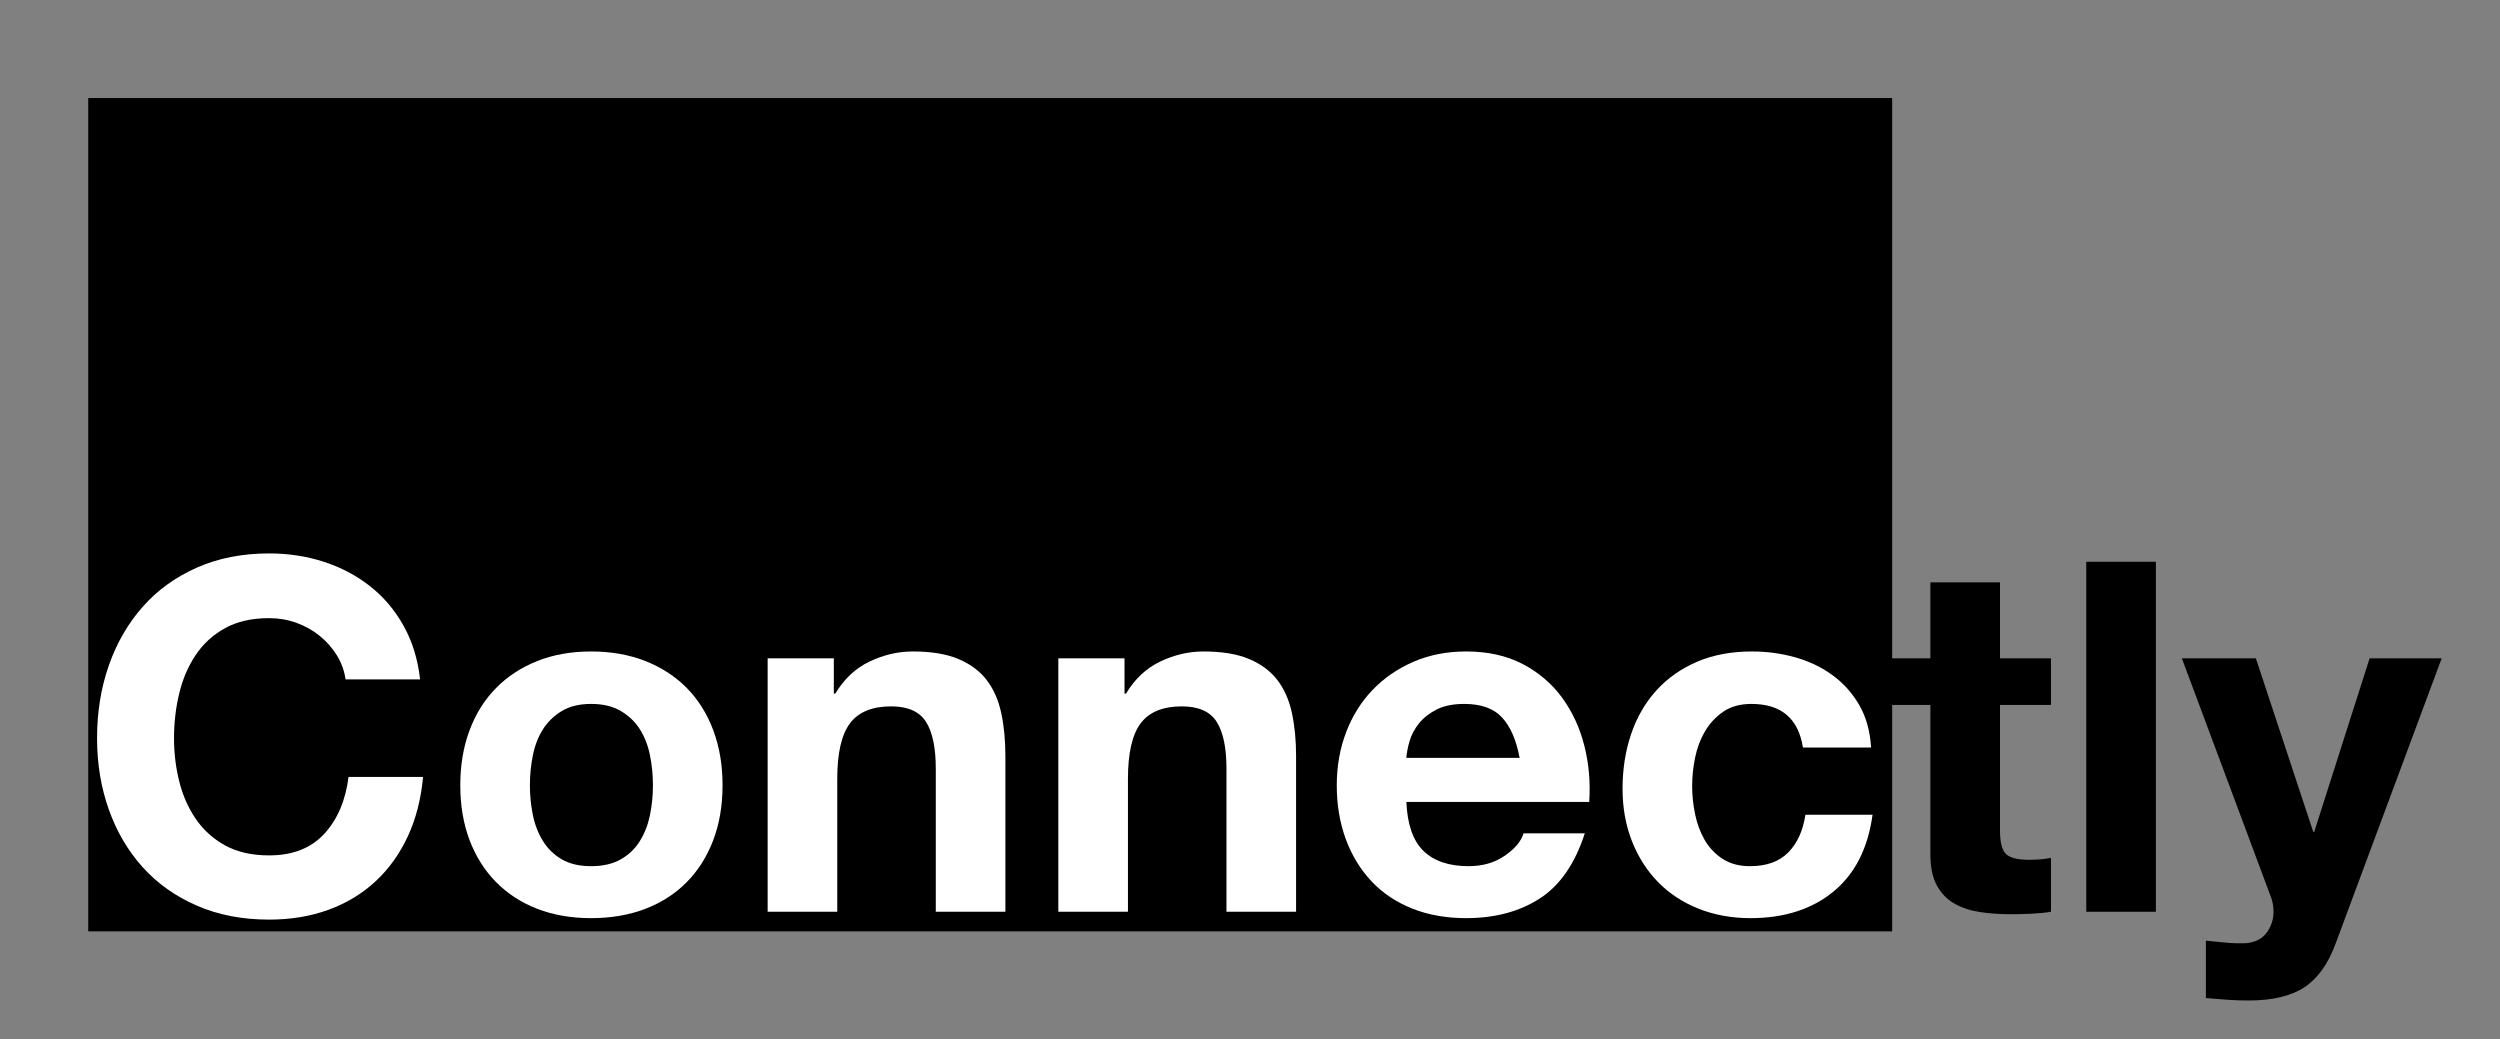 <?xml version="1.0" encoding="UTF-8"?>
  <svg width="255px" height="106px" viewBox="0 0 255 106" version="1.1" xmlns="http://www.w3.org/2000/svg" xmlns:xlink="http://www.w3.org/1999/xlink">
      <rect x="0" y="0" width="255" height="106" fill="#808080" stroke="none"/>
      <title>Desktop</title>
      <desc>Created with Sketch.</desc>
      <g id="Page-1" stroke="none" stroke-width="1" fill="none" fill-rule="evenodd">
          <g id="Desktop" transform="translate(-78, -262)">
              <g id="Group" transform="translate(87, 272)">
                  <rect id="Rectangle" fill="#000000" fill-rule="nonzero" x="0" y="0" width="184" height="85" class="logo-rectangle"></rect>
                  <path d="M26.25,59.3 C26.117,58.4 25.817,57.575 25.35,56.825 C24.883,56.075 24.3,55.417 23.6,54.85 C22.9,54.283 22.108,53.842 21.225,53.525 C20.342,53.208 19.417,53.05 18.45,53.05 C16.683,53.05 15.183,53.392 13.95,54.075 C12.717,54.758 11.717,55.675 10.95,56.825 C10.183,57.975 9.625,59.283 9.275,60.75 C8.925,62.217 8.75,63.733 8.75,65.3 C8.75,66.8 8.925,68.258 9.275,69.675 C9.625,71.092 10.183,72.367 10.95,73.5 C11.717,74.633 12.717,75.542 13.95,76.225 C15.183,76.908 16.683,77.25 18.45,77.25 C20.85,77.25 22.725,76.517 24.075,75.05 C25.425,73.583 26.25,71.65 26.55,69.25 L34.15,69.25 C33.95,71.483 33.433,73.5 32.6,75.3 C31.767,77.1 30.667,78.633 29.3,79.9 C27.933,81.167 26.333,82.133 24.5,82.8 C22.667,83.467 20.65,83.8 18.45,83.8 C15.717,83.8 13.258,83.325 11.075,82.375 C8.892,81.425 7.05,80.117 5.55,78.45 C4.05,76.783 2.9,74.825 2.1,72.575 C1.3,70.325 0.9,67.9 0.9,65.3 C0.9,62.633 1.3,60.158 2.1,57.875 C2.9,55.592 4.05,53.6 5.55,51.9 C7.05,50.2 8.892,48.867 11.075,47.9 C13.258,46.933 15.717,46.45 18.45,46.45 C20.417,46.45 22.275,46.733 24.025,47.3 C25.775,47.867 27.342,48.692 28.725,49.775 C30.108,50.858 31.25,52.2 32.15,53.8 C33.05,55.4 33.617,57.233 33.85,59.3 L26.25,59.3 Z" id="Path" fill="#FFFFFF"></path>
                  <path d="M37.95,70.1 C37.95,68.033 38.267,66.158 38.9,64.475 C39.533,62.792 40.433,61.358 41.6,60.175 C42.767,58.992 44.167,58.075 45.8,57.425 C47.433,56.775 49.267,56.45 51.3,56.45 C53.333,56.45 55.175,56.775 56.825,57.425 C58.475,58.075 59.883,58.992 61.05,60.175 C62.217,61.358 63.117,62.792 63.75,64.475 C64.383,66.158 64.7,68.033 64.7,70.1 C64.7,72.167 64.383,74.033 63.75,75.7 C63.117,77.367 62.217,78.792 61.05,79.975 C59.883,81.158 58.475,82.067 56.825,82.7 C55.175,83.333 53.333,83.65 51.3,83.65 C49.267,83.65 47.433,83.333 45.8,82.7 C44.167,82.067 42.767,81.158 41.6,79.975 C40.433,78.792 39.533,77.367 38.9,75.7 C38.267,74.033 37.95,72.167 37.95,70.1 Z" id="Path" fill="#FFFFFF"></path>
                  <path d="M45.05,70.1 C45.05,71.133 45.15,72.142 45.35,73.125 C45.55,74.108 45.892,74.992 46.375,75.775 C46.858,76.558 47.5,77.183 48.3,77.65 C49.1,78.117 50.1,78.35 51.3,78.35 C52.5,78.35 53.508,78.117 54.325,77.65 C55.142,77.183 55.792,76.558 56.275,75.775 C56.758,74.992 57.1,74.108 57.3,73.125 C57.5,72.142 57.6,71.133 57.6,70.1 C57.6,69.067 57.5,68.05 57.3,67.05 C57.1,66.05 56.758,65.167 56.275,64.4 C55.792,63.633 55.142,63.008 54.325,62.525 C53.508,62.042 52.5,61.8 51.3,61.8 C50.1,61.8 49.1,62.042 48.3,62.525 C47.5,63.008 46.858,63.633 46.375,64.4 C45.892,65.167 45.55,66.05 45.35,67.05 C45.15,68.05 45.05,69.067 45.05,70.1 Z" id="Path" fill="#000000"></path>
                  <path d="M69.3,57.15 L76.05,57.15 L76.05,60.75 L76.2,60.75 C77.1,59.25 78.267,58.158 79.7,57.475 C81.133,56.792 82.6,56.45 84.1,56.45 C86,56.45 87.558,56.708 88.775,57.225 C89.992,57.742 90.95,58.458 91.65,59.375 C92.35,60.292 92.842,61.408 93.125,62.725 C93.408,64.042 93.55,65.5 93.55,67.1 L93.55,83 L86.45,83 L86.45,68.4 C86.45,66.267 86.117,64.675 85.45,63.625 C84.783,62.575 83.6,62.05 81.9,62.05 C79.967,62.05 78.567,62.625 77.7,63.775 C76.833,64.925 76.4,66.817 76.4,69.45 L76.4,83 L69.3,83 L69.3,57.15 Z" id="Path" fill="#FFFFFF"></path>
                  <path d="M98.95,57.15 L105.7,57.15 L105.7,60.75 L105.85,60.75 C106.75,59.25 107.917,58.158 109.35,57.475 C110.783,56.792 112.25,56.45 113.75,56.45 C115.65,56.45 117.208,56.708 118.425,57.225 C119.642,57.742 120.6,58.458 121.3,59.375 C122,60.292 122.492,61.408 122.775,62.725 C123.058,64.042 123.2,65.5 123.2,67.1 L123.2,83 L116.1,83 L116.1,68.4 C116.1,66.267 115.767,64.675 115.1,63.625 C114.433,62.575 113.25,62.05 111.55,62.05 C109.617,62.05 108.217,62.625 107.35,63.775 C106.483,64.925 106.05,66.817 106.05,69.45 L106.05,83 L98.95,83 L98.95,57.15 Z" id="Path" fill="#FFFFFF"></path>
                  <path d="M134.45,71.8 C134.55,74.1 135.133,75.767 136.2,76.8 C137.267,77.833 138.8,78.35 140.8,78.35 C142.233,78.35 143.467,77.992 144.5,77.275 C145.533,76.558 146.167,75.8 146.4,75 L152.65,75 C151.65,78.1 150.117,80.317 148.05,81.65 C145.983,82.983 143.483,83.65 140.55,83.65 C138.517,83.65 136.683,83.325 135.05,82.675 C133.417,82.025 132.033,81.1 130.9,79.9 C129.767,78.7 128.892,77.267 128.275,75.6 C127.658,73.933 127.35,72.1 127.35,70.1 C127.35,68.167 127.667,66.367 128.3,64.7 C128.933,63.033 129.833,61.592 131,60.375 C132.167,59.158 133.558,58.2 135.175,57.5 C136.792,56.8 138.583,56.45 140.55,56.45 C142.75,56.45 144.667,56.875 146.3,57.725 C147.933,58.575 149.275,59.717 150.325,61.15 C151.375,62.583 152.133,64.217 152.6,66.05 C153.067,67.883 153.233,69.8 153.1,71.8 L134.45,71.8 Z" id="Path" fill="#FFFFFF"></path>
                  <path d="M146,67.3 C145.667,65.5 145.075,64.133 144.225,63.2 C143.375,62.267 142.083,61.8 140.35,61.8 C139.217,61.8 138.275,61.992 137.525,62.375 C136.775,62.758 136.175,63.233 135.725,63.8 C135.275,64.367 134.958,64.967 134.775,65.6 C134.592,66.233 134.483,66.8 134.45,67.3 L146,67.3 Z" id="Path" fill="#000000"></path>
                  <path d="M174.9,66.25 C174.433,63.283 172.683,61.8 169.65,61.8 C168.517,61.8 167.567,62.058 166.8,62.575 C166.033,63.092 165.408,63.758 164.925,64.575 C164.442,65.392 164.1,66.292 163.9,67.275 C163.7,68.258 163.6,69.233 163.6,70.2 C163.6,71.133 163.7,72.083 163.9,73.05 C164.1,74.017 164.425,74.892 164.875,75.675 C165.325,76.458 165.933,77.1 166.7,77.6 C167.467,78.1 168.4,78.35 169.5,78.35 C171.2,78.35 172.508,77.875 173.425,76.925 C174.342,75.975 174.917,74.7 175.15,73.1 L182,73.1 C181.533,76.533 180.2,79.15 178,80.95 C175.8,82.75 172.983,83.65 169.55,83.65 C167.617,83.65 165.842,83.325 164.225,82.675 C162.608,82.025 161.233,81.117 160.1,79.95 C158.967,78.783 158.083,77.392 157.45,75.775 C156.817,74.158 156.5,72.383 156.5,70.45 C156.5,68.45 156.792,66.592 157.375,64.875 C157.958,63.158 158.817,61.675 159.95,60.425 C161.083,59.175 162.467,58.2 164.1,57.5 C165.733,56.8 167.6,56.45 169.7,56.45 C171.233,56.45 172.708,56.65 174.125,57.05 C175.542,57.45 176.808,58.058 177.925,58.875 C179.042,59.692 179.95,60.708 180.65,61.925 C181.35,63.142 181.75,64.583 181.85,66.25 L174.9,66.25 Z" id="Path" fill="#FFFFFF"></path>
                  <path d="M195,57.15 L200.2,57.15 L200.2,61.9 L195,61.9 L195,74.7 C195,75.9 195.2,76.7 195.6,77.1 C196,77.5 196.8,77.7 198,77.7 C198.4,77.7 198.783,77.683 199.15,77.65 C199.517,77.617 199.867,77.567 200.2,77.5 L200.2,83 C199.6,83.1 198.933,83.167 198.2,83.2 C197.467,83.233 196.75,83.25 196.05,83.25 C194.95,83.25 193.908,83.175 192.925,83.025 C191.942,82.875 191.075,82.583 190.325,82.15 C189.575,81.717 188.983,81.1 188.55,80.3 C188.117,79.5 187.9,78.45 187.9,77.15 L187.9,61.9 L183.6,61.9 L183.6,57.15 L187.9,57.15 L187.9,49.4 L195,49.4 L195,57.15 Z" id="Path" fill="#000000"></path>
                  <polygon id="Path" fill="#000000" points="203.8 47.3 210.9 47.3 210.9 83 203.8 83"></polygon>
                  <path d="M229.25,86.2 C228.483,88.3 227.417,89.8 226.05,90.7 C224.683,91.6 222.783,92.05 220.35,92.05 C219.617,92.05 218.892,92.025 218.175,91.975 C217.458,91.925 216.733,91.867 216,91.8 L216,85.95 C216.667,86.017 217.35,86.083 218.05,86.15 C218.75,86.217 219.45,86.233 220.15,86.2 C221.083,86.1 221.775,85.733 222.225,85.1 C222.675,84.467 222.9,83.767 222.9,83 C222.9,82.433 222.8,81.9 222.6,81.4 L213.55,57.15 L221.1,57.15 L226.95,74.85 L227.05,74.85 L232.7,57.15 L240.05,57.15 L229.25,86.2 Z" id="Path" fill="#000000"></path>
              </g>
          </g>
      </g>
  </svg>
